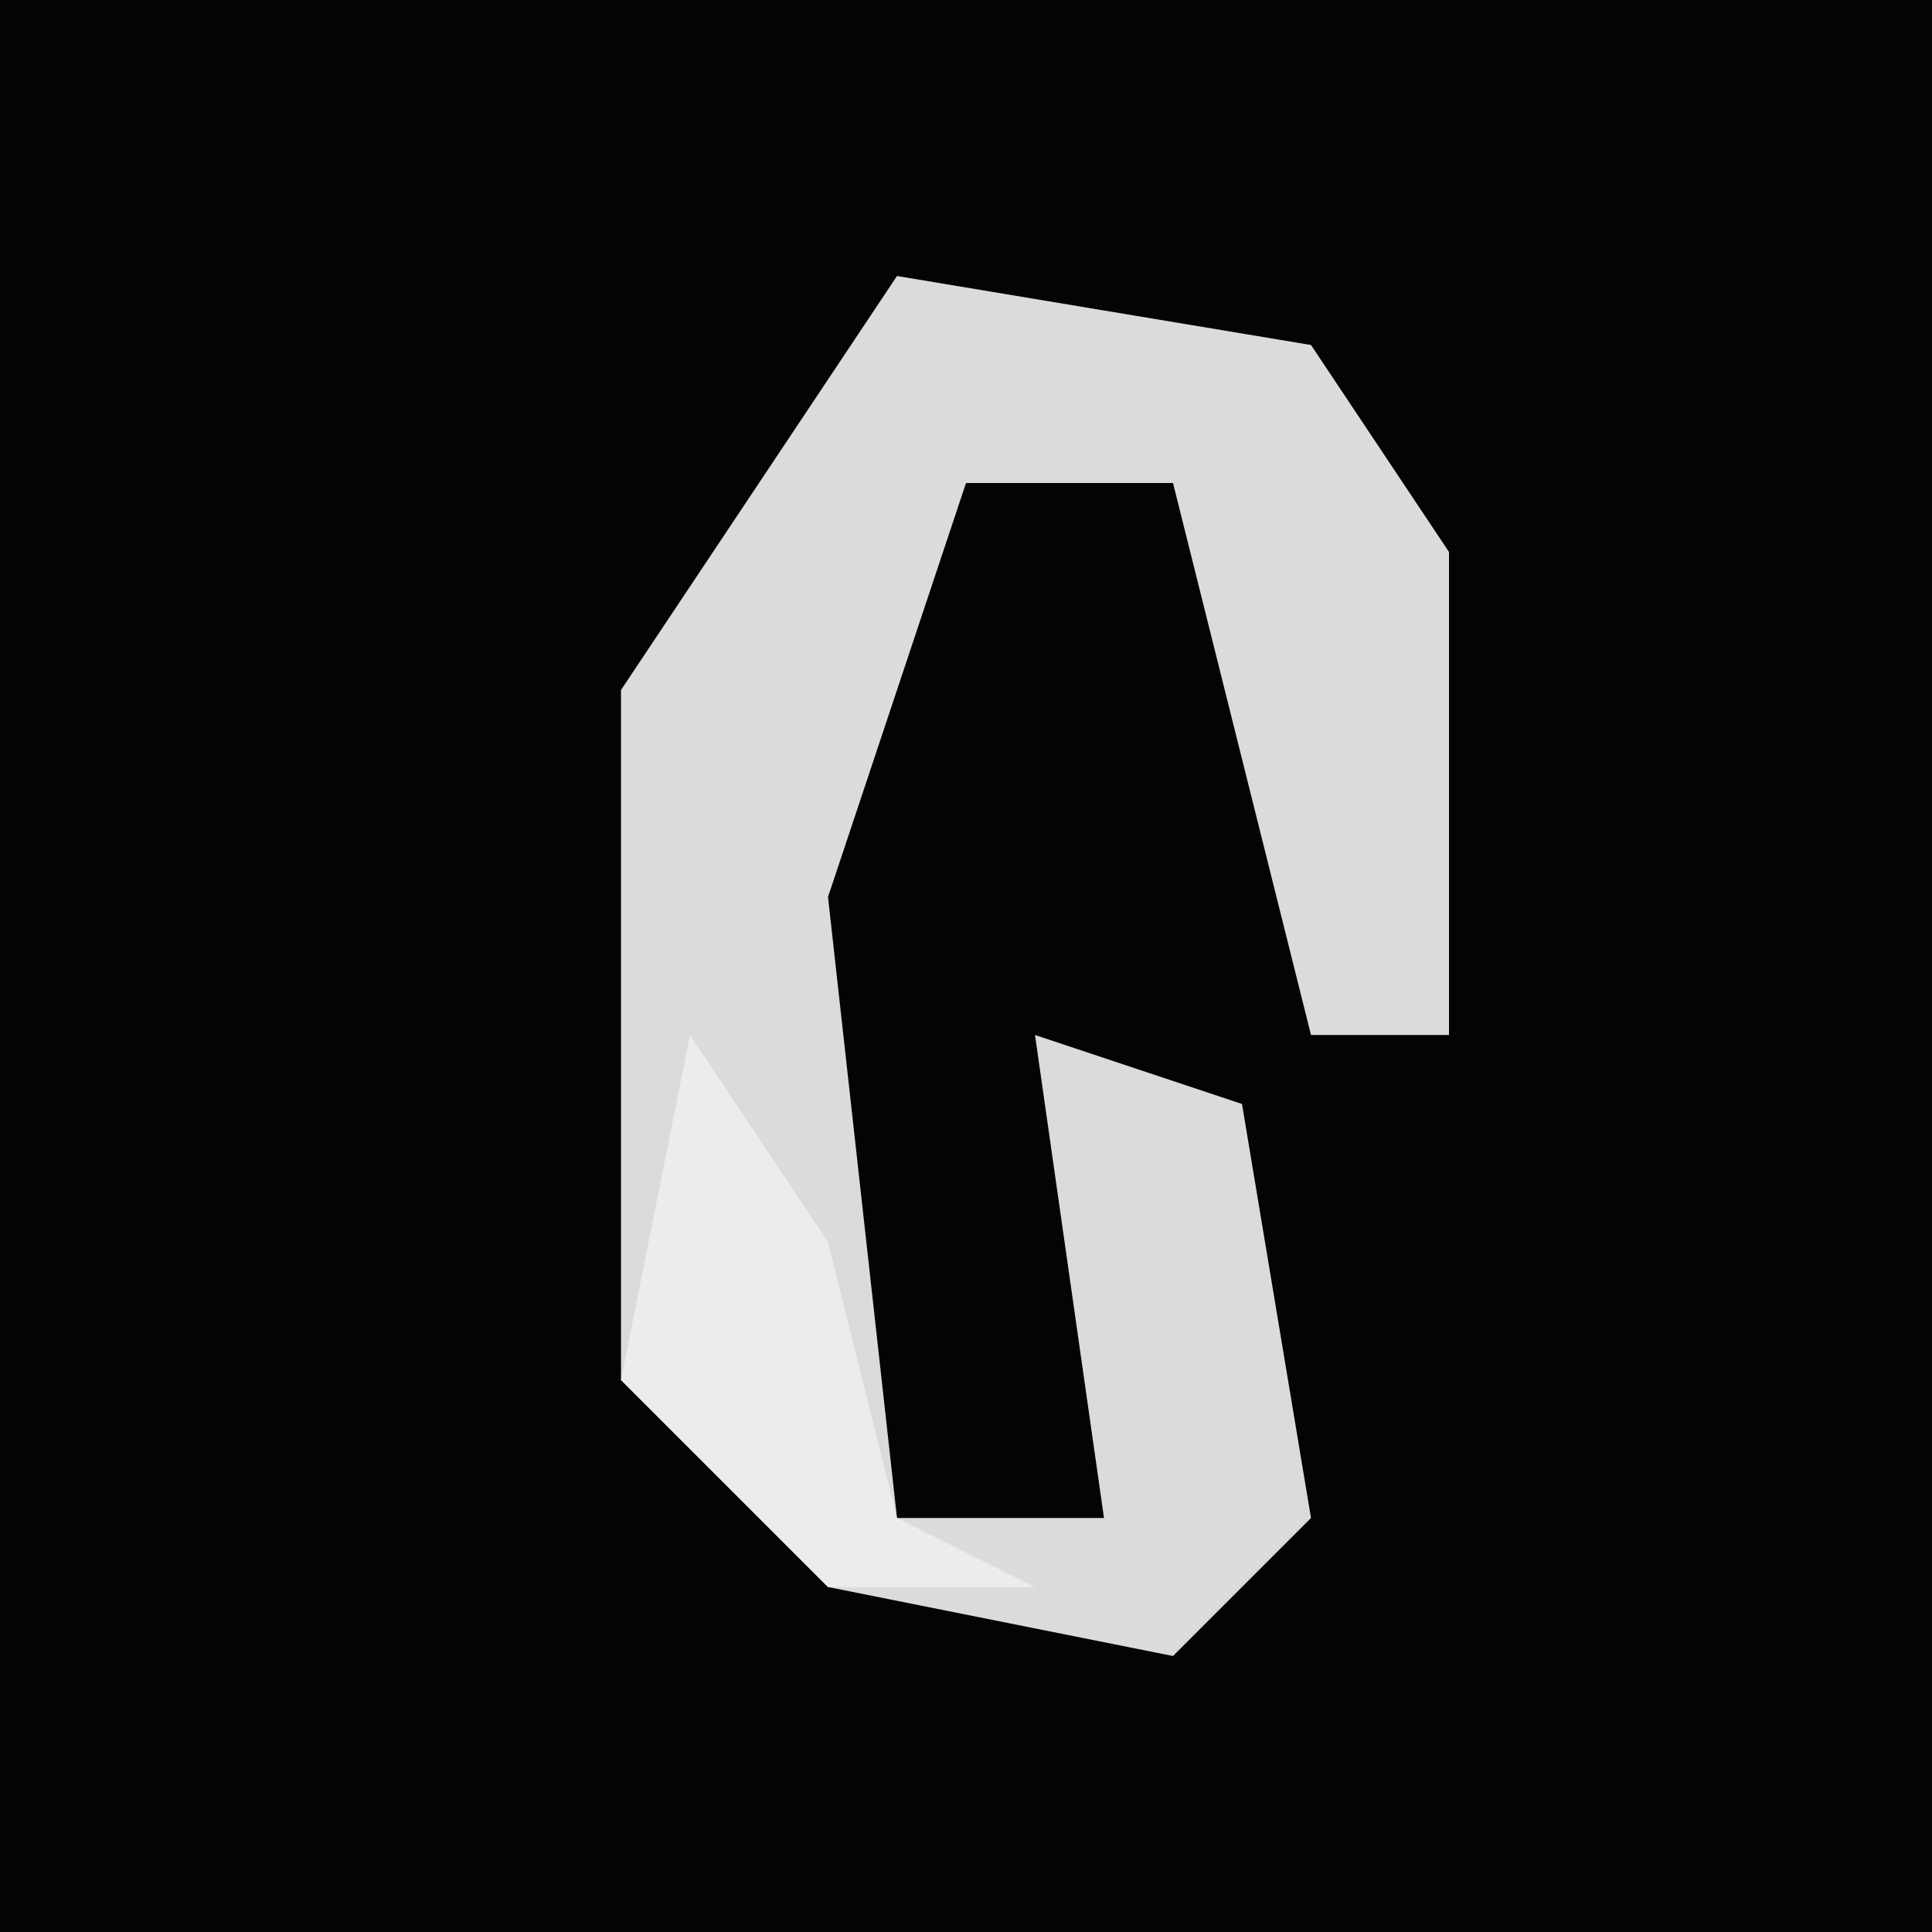 <?xml version="1.0" encoding="UTF-8"?>
<svg version="1.1" xmlns="http://www.w3.org/2000/svg" width="28" height="28">
<path d="M0,0 L28,0 L28,28 L0,28 Z " fill="#040404" transform="translate(0,0)"/>
<path d="M0,0 L6,1 L8,4 L8,11 L6,11 L4,3 L1,3 L-1,9 L0,18 L3,18 L2,11 L5,12 L6,18 L4,20 L-1,19 L-4,16 L-4,6 Z " fill="#DBDBDB" transform="translate(13,4)"/>
<path d="M0,0 L2,3 L3,7 L5,8 L2,8 L-1,5 Z " fill="#ECECEC" transform="translate(10,15)"/>
</svg>
